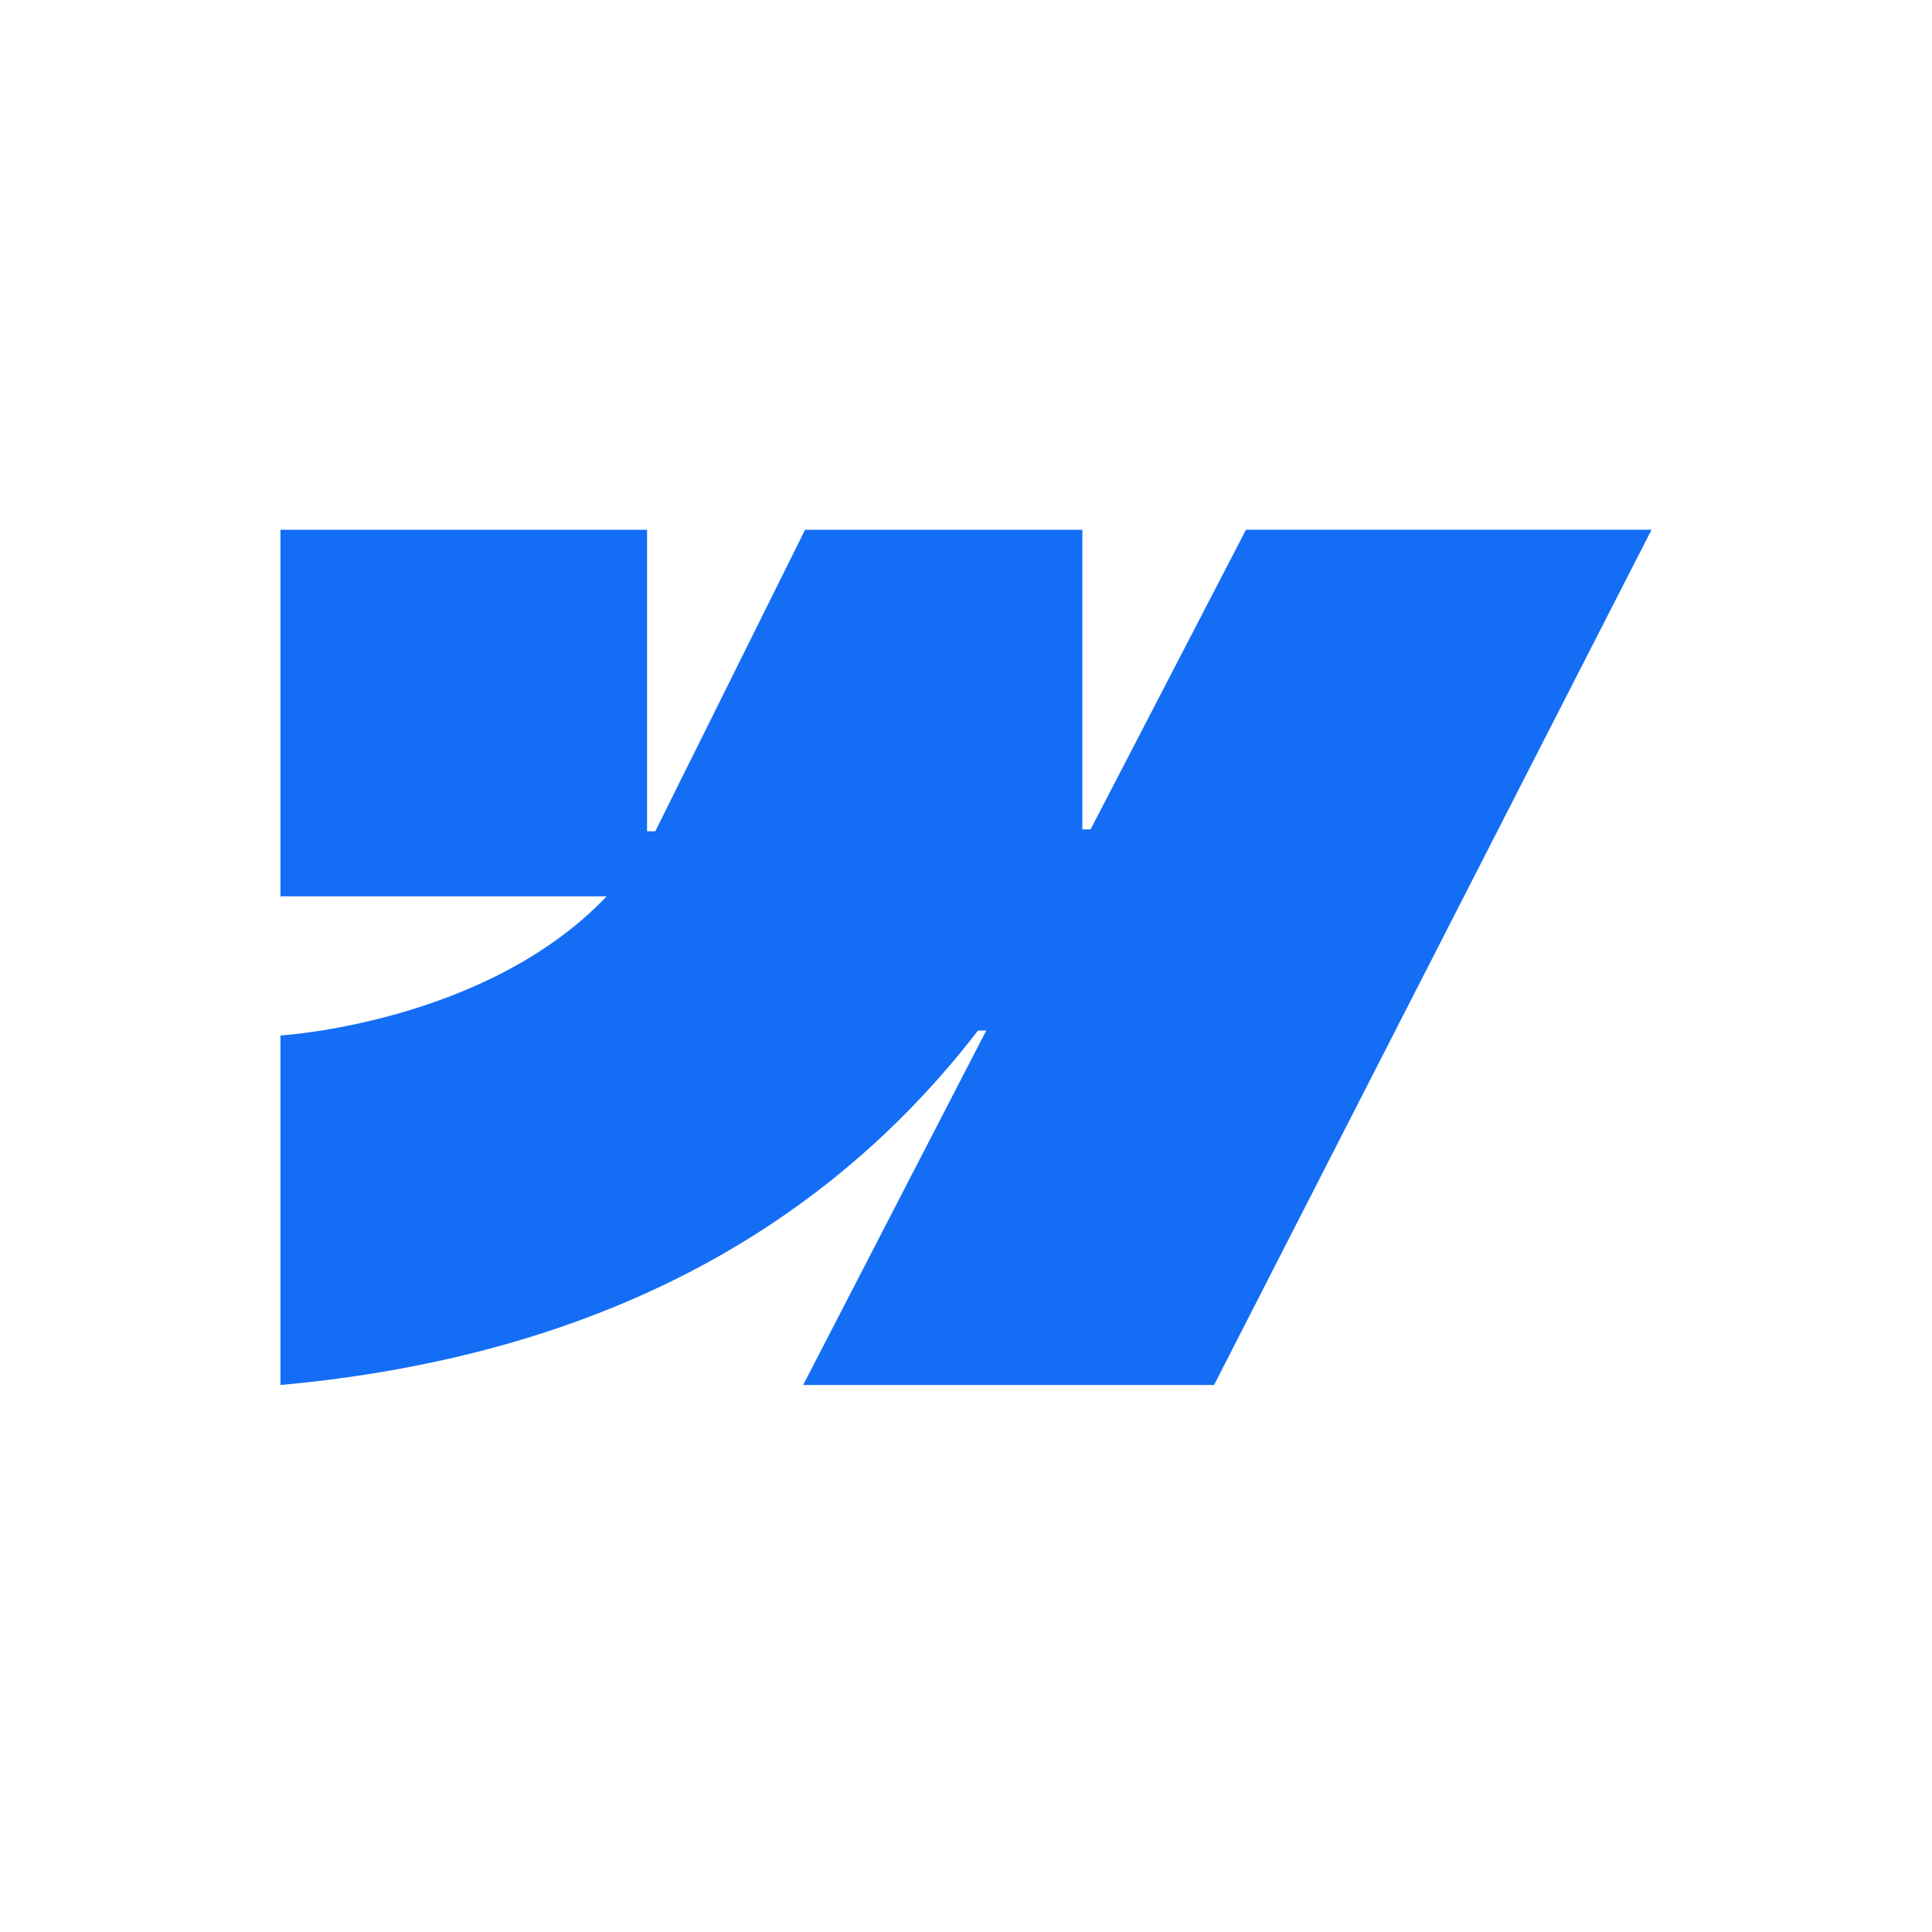 <svg xmlns="http://www.w3.org/2000/svg" width="62" height="62" fill="none"><path fill-rule="evenodd" d="M53 17L38.96 44.447H25.773l5.876-11.375h-.264C26.537 39.364 19.305 43.506 9 44.447V33.229s6.592-.389 10.468-4.464H9V17.001h11.765v9.676l.264-.001 4.807-9.675h8.898v9.615l.264-.001L39.985 17H53z" fill="#146ef5"/></svg>